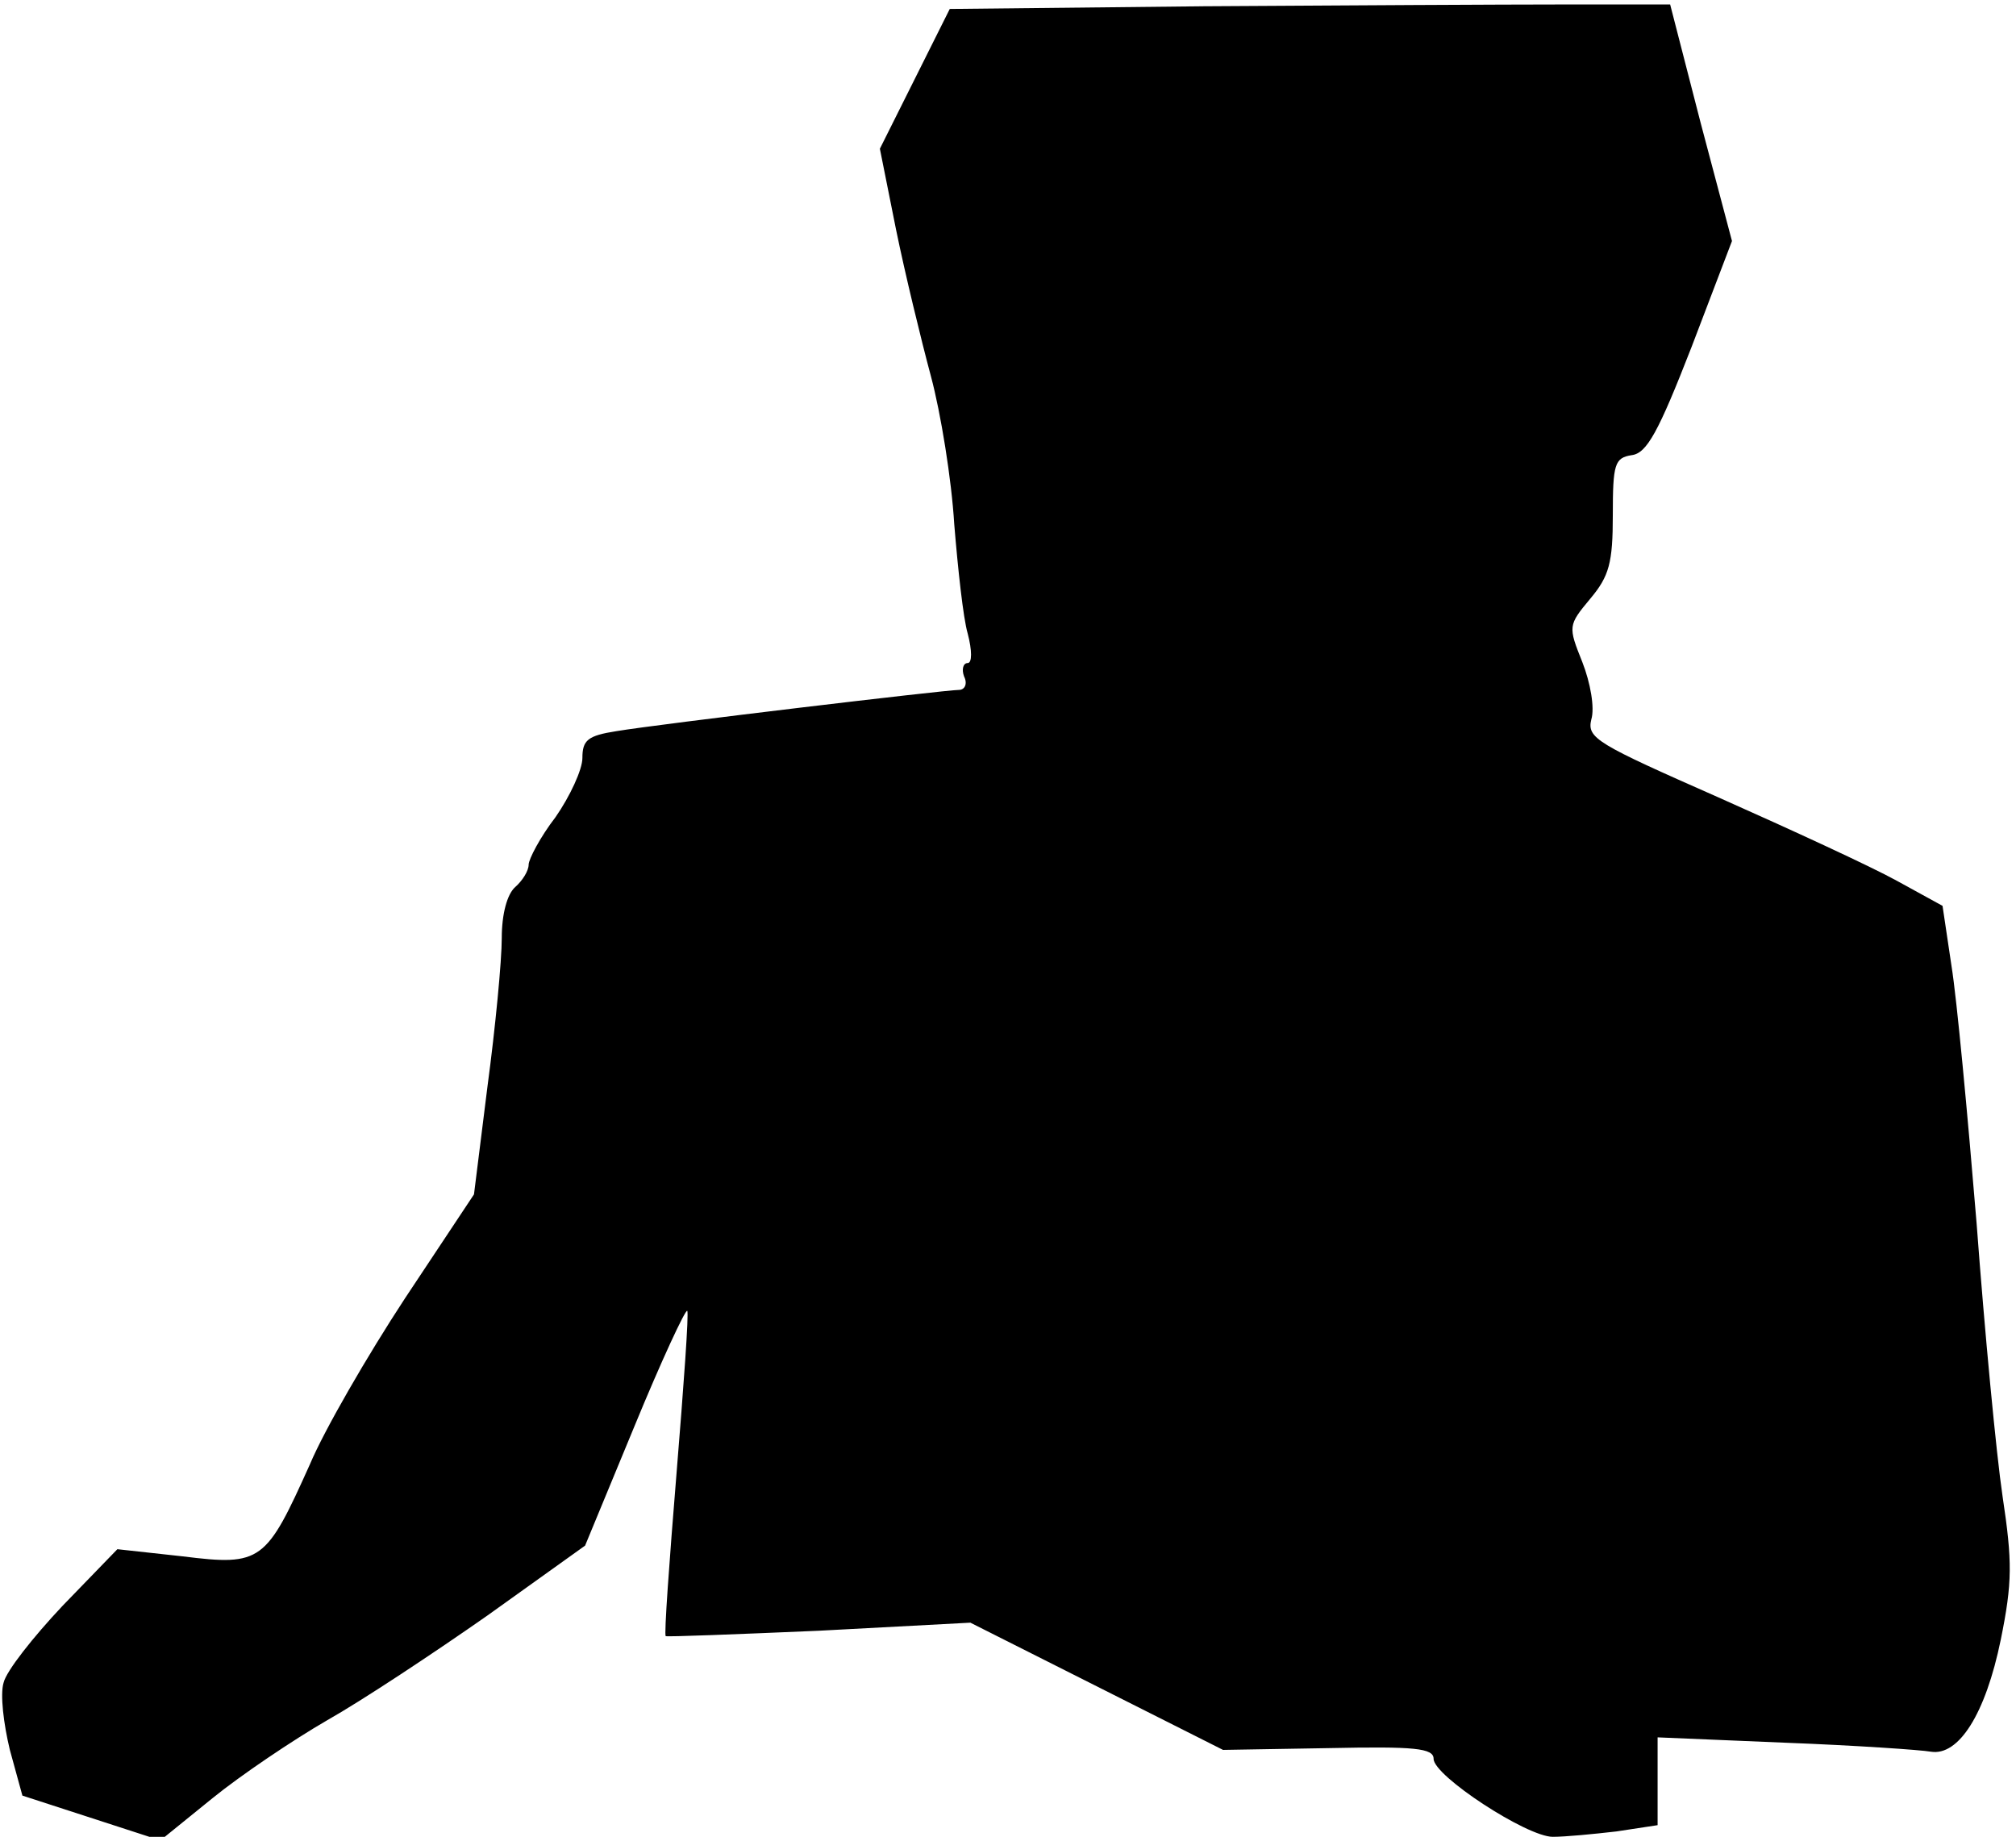 <?xml version="1.0" standalone="no"?>
<!DOCTYPE svg PUBLIC "-//W3C//DTD SVG 20010904//EN"
 "http://www.w3.org/TR/2001/REC-SVG-20010904/DTD/svg10.dtd">
<svg version="1.0" xmlns="http://www.w3.org/2000/svg"
 width="225pt" height="205pt" viewBox="0 0 225 205"
 preserveAspectRatio="xMidYMid meet">
<g transform="translate(0,205) scale(0.1,-0.1)"
fill="#000000" stroke="none">
<path fill="#000000" stroke="none" d="M1343 2043 l-283 -3 -39 -78 -39 -78
18 -90 c10 -49 28 -123 39 -164 11 -41 23 -115 26 -165 4 -49 10 -105 15 -122
5 -19 5 -33 0 -33 -5 0 -7 -7 -4 -15 4 -8 1 -15 -6 -15 -15 0 -334 -38 -382
-46 -32 -5 -38 -10 -38 -30 0 -13 -14 -43 -30 -66 -17 -22 -30 -47 -30 -53 0
-7 -7 -18 -15 -25 -9 -8 -15 -30 -15 -57 0 -25 -7 -99 -16 -166 l-15 -120 -77
-116 c-42 -64 -90 -147 -106 -185 -49 -109 -54 -114 -142 -103 l-73 8 -61 -63
c-33 -35 -63 -73 -66 -86 -4 -13 0 -46 7 -75 l14 -51 77 -25 77 -25 58 47 c32
26 90 65 128 87 39 22 119 75 179 117 l109 78 55 133 c30 73 57 131 59 129 2
-2 -4 -84 -12 -182 -8 -98 -14 -180 -12 -181 1 -1 78 2 171 6 l169 9 141 -71
141 -71 118 2 c96 2 117 0 117 -12 0 -19 104 -87 133 -87 14 0 45 3 71 6 l46
7 0 49 0 49 143 -6 c78 -3 151 -8 162 -10 31 -5 61 42 78 125 13 64 13 87 2
160 -7 47 -20 184 -29 305 -10 121 -22 250 -28 287 l-10 67 -51 28 c-29 16
-118 57 -199 93 -136 60 -147 66 -142 87 4 13 -1 41 -10 64 -16 40 -16 41 9
71 21 25 25 40 25 93 0 57 2 64 21 67 17 2 30 26 67 121 l45 118 -35 132 -34
132 -120 0 c-65 0 -246 -1 -401 -2z"/>
</g>
</svg>
